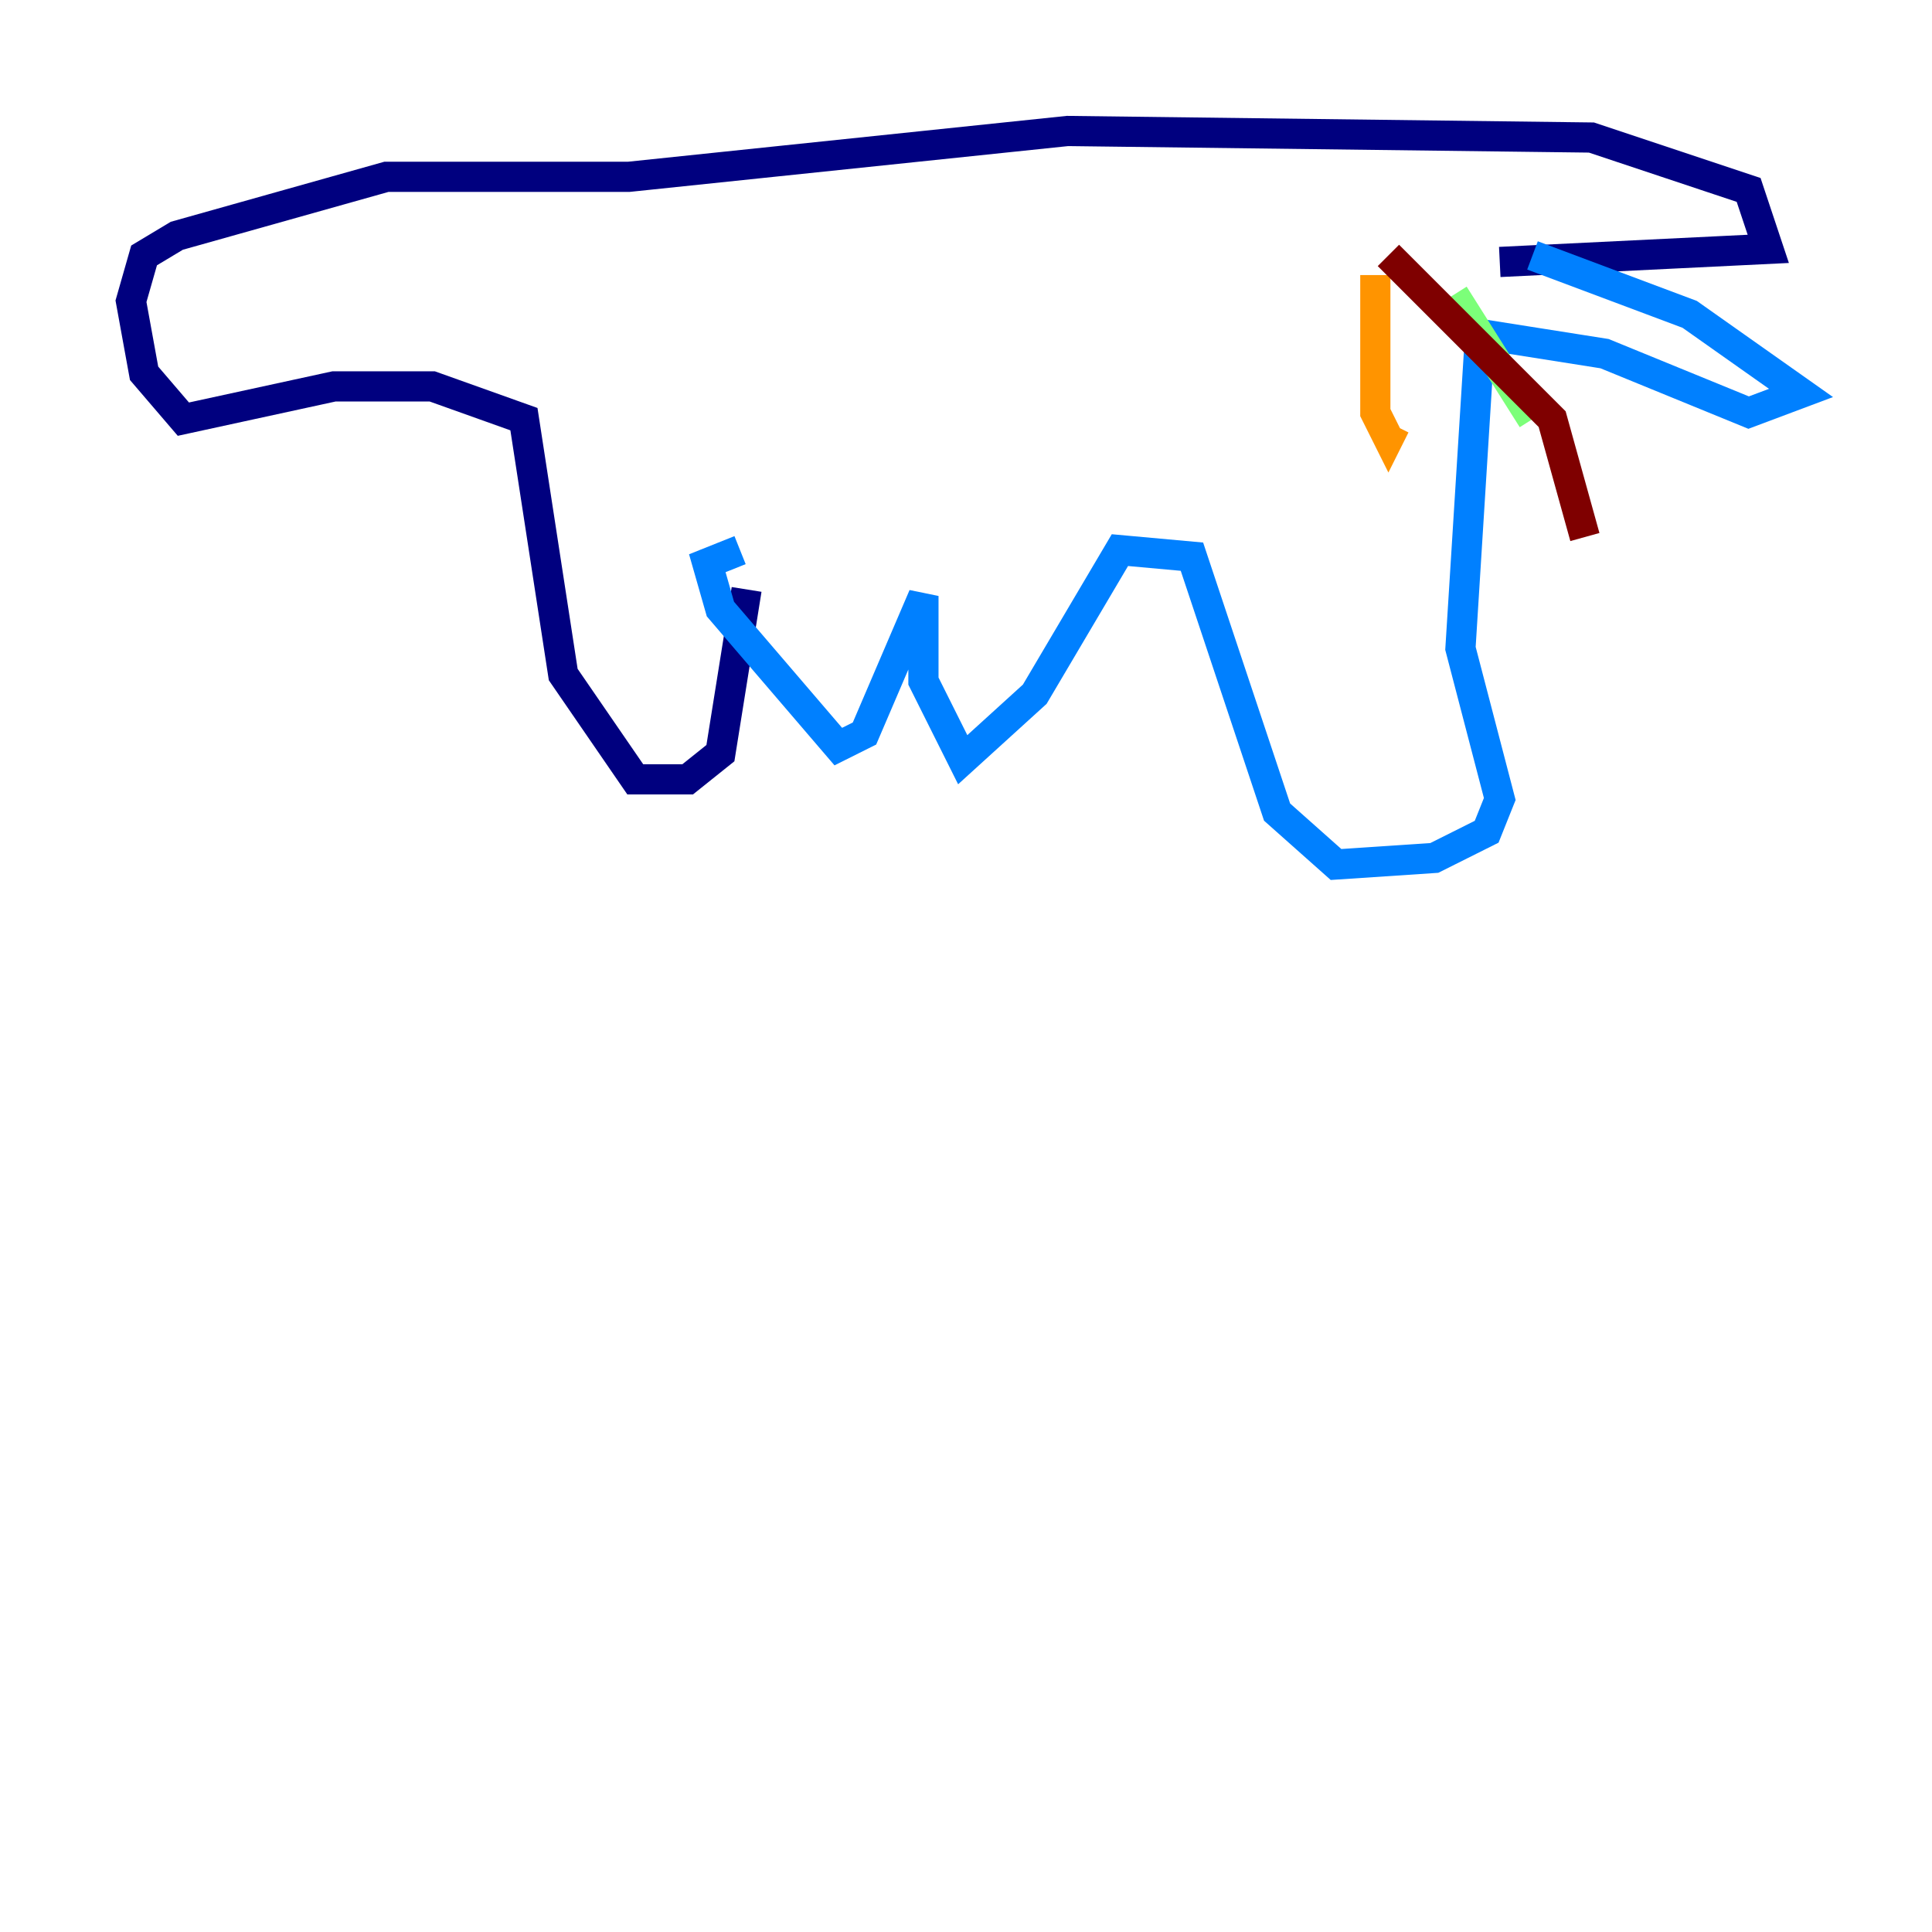 <?xml version="1.0" encoding="utf-8" ?>
<svg baseProfile="tiny" height="128" version="1.2" viewBox="0,0,128,128" width="128" xmlns="http://www.w3.org/2000/svg" xmlns:ev="http://www.w3.org/2001/xml-events" xmlns:xlink="http://www.w3.org/1999/xlink"><defs /><polyline fill="none" points="49.464,39.051 47.729,49.898 45.559,51.634 42.088,51.634 37.315,44.691 34.712,27.77 28.637,25.6 22.129,25.6 12.149,27.77 9.546,24.732 8.678,19.959 9.546,16.922 11.715,15.62 25.6,11.715 41.654,11.715 70.725,8.678 105.437,9.112 115.851,12.583 117.153,16.488 99.363,17.356" stroke="#00007f" stroke-width="2" /><polyline fill="none" points="101.532,16.922 111.946,20.827 119.322,26.034 115.851,27.336 106.305,23.43 98.061,22.129 96.759,42.956 99.363,52.936 98.495,55.105 95.024,56.841 88.515,57.275 84.61,53.803 78.969,36.881 74.197,36.447 68.556,45.993 63.783,50.332 61.18,45.125 61.18,39.485 57.275,48.597 55.539,49.464 47.729,40.352 46.861,37.315 49.031,36.447" stroke="#0080ff" stroke-width="2" /><polyline fill="none" points="96.325,19.525 101.532,27.77" stroke="#7cff79" stroke-width="2" /><polyline fill="none" points="91.119,18.224 91.119,27.336 91.986,29.071 92.42,28.203" stroke="#ff9400" stroke-width="2" /><polyline fill="none" points="91.986,16.922 102.834,27.77 105.003,35.58" stroke="#7f0000" stroke-width="2" /></svg>